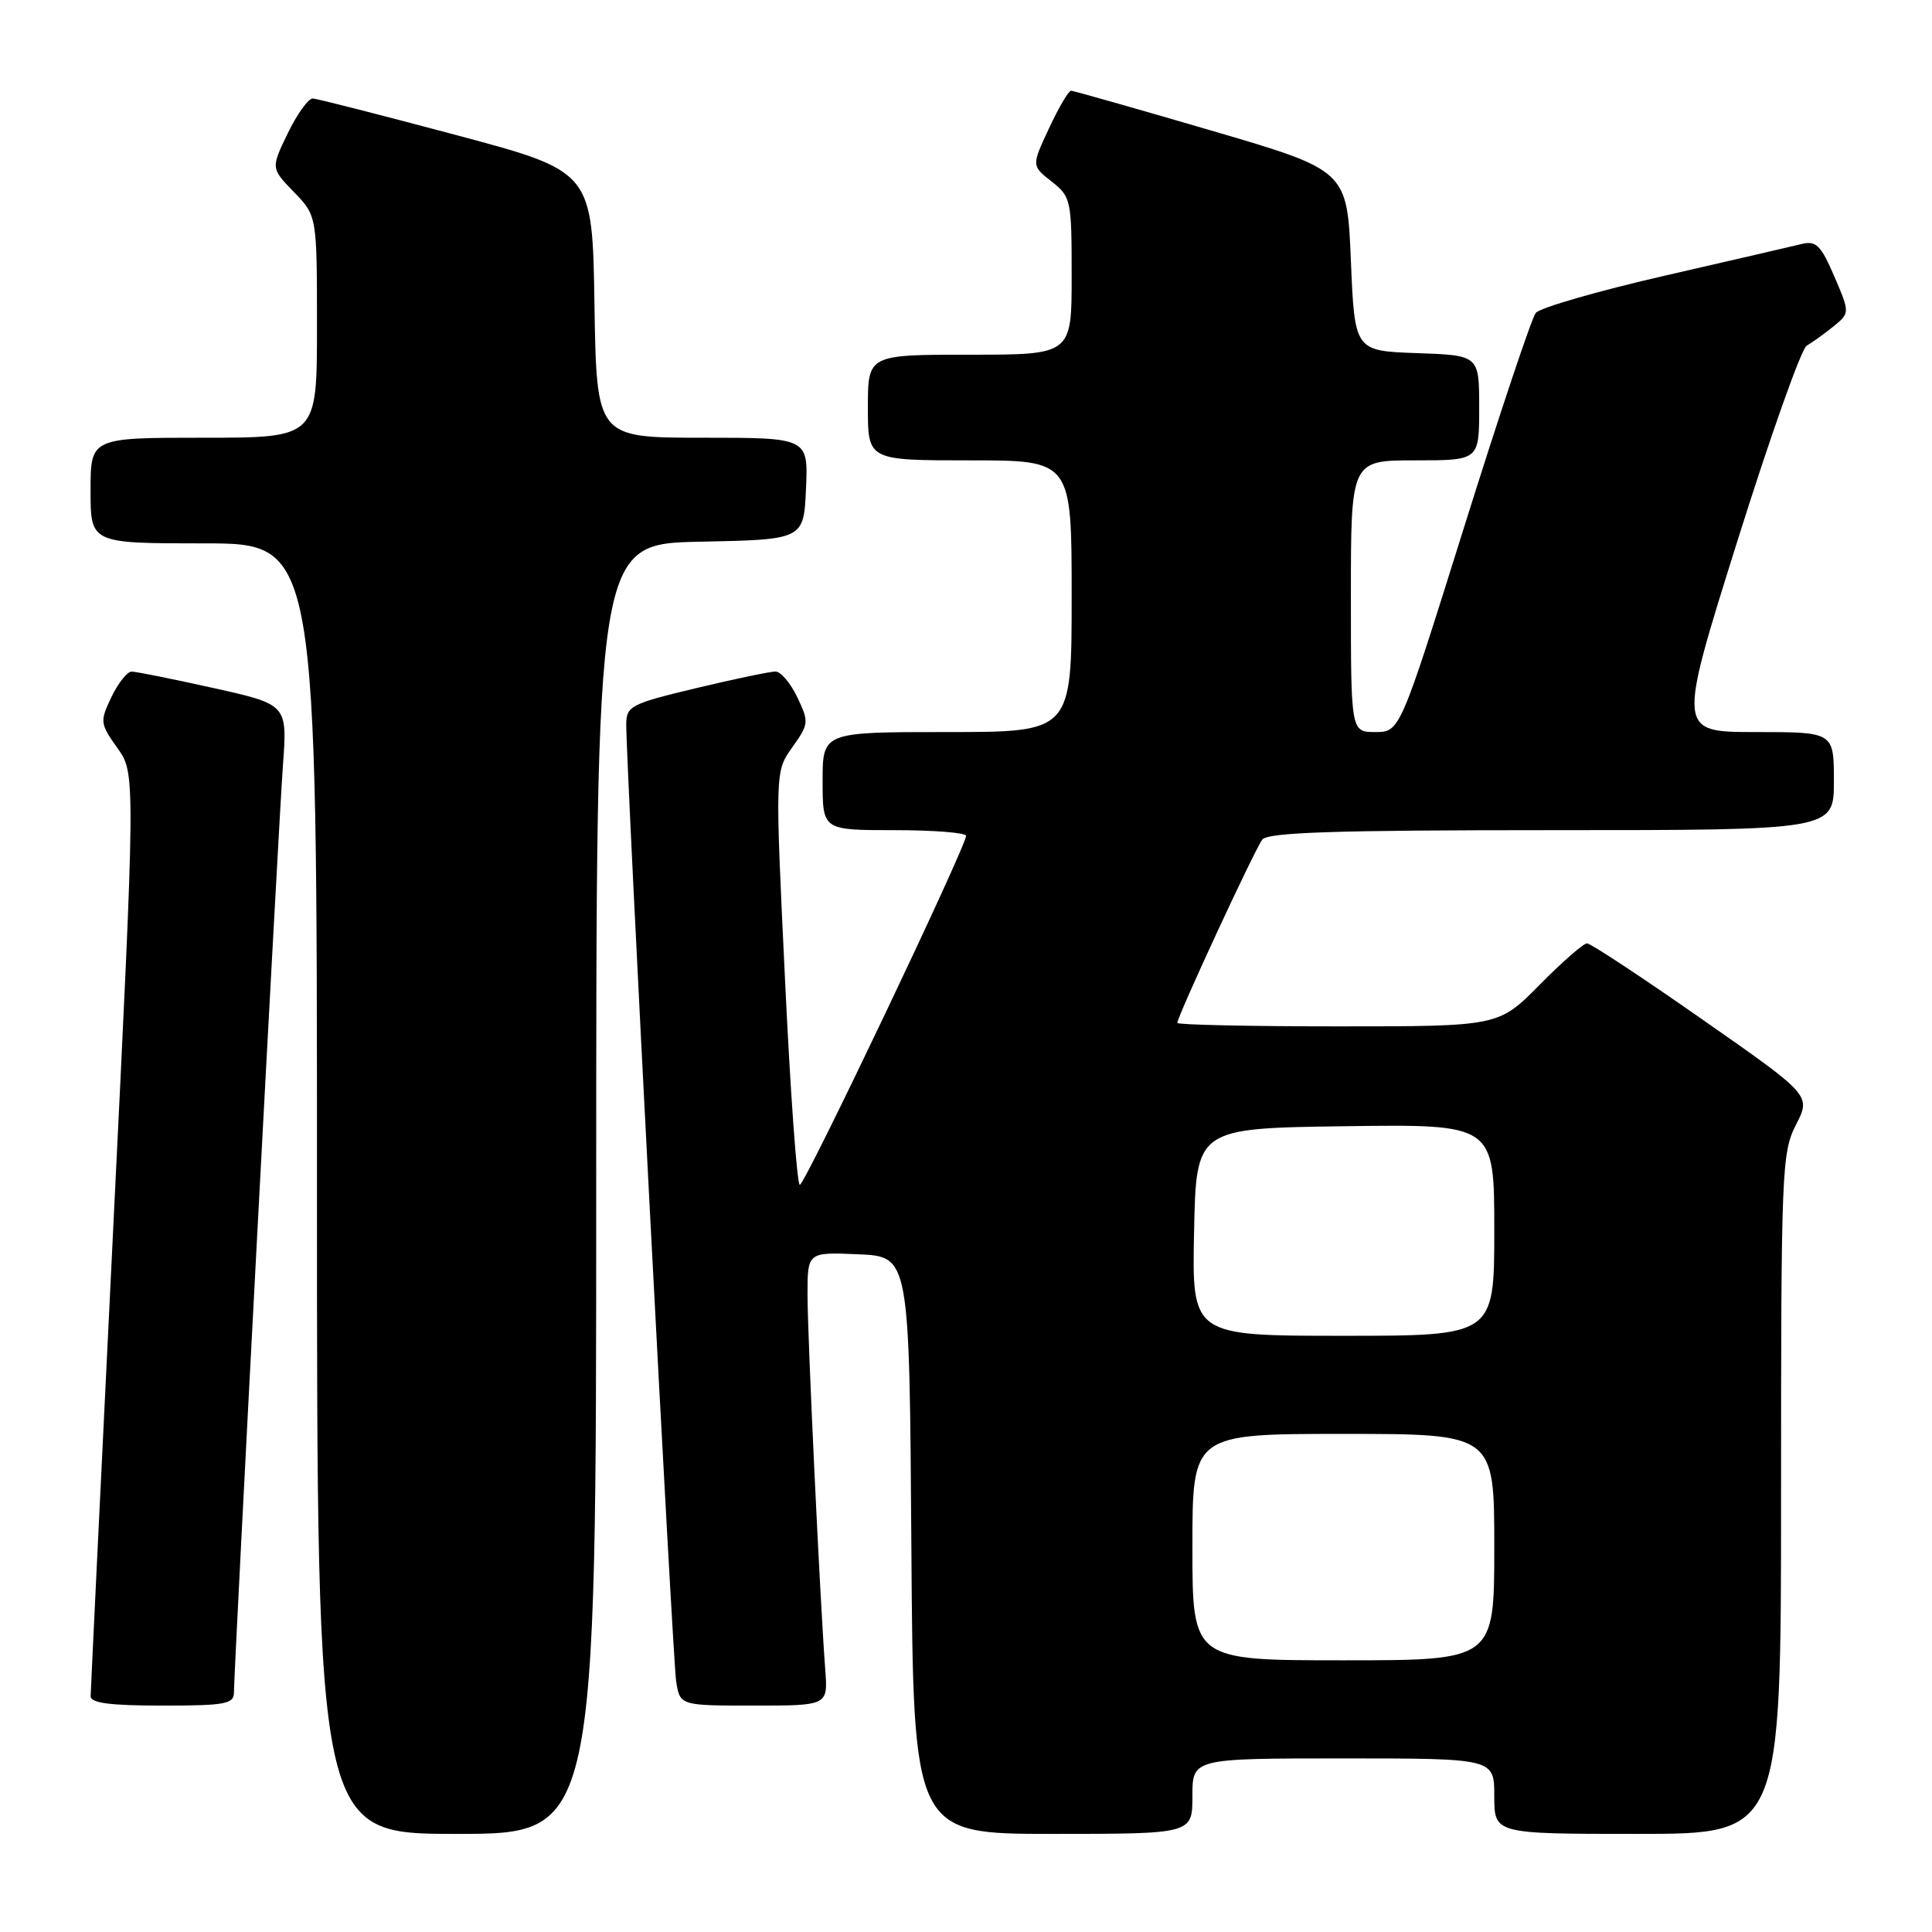 <?xml version="1.0" encoding="UTF-8" standalone="no"?>
<!DOCTYPE svg PUBLIC "-//W3C//DTD SVG 1.1//EN" "http://www.w3.org/Graphics/SVG/1.1/DTD/svg11.dtd" >
<svg xmlns="http://www.w3.org/2000/svg" xmlns:xlink="http://www.w3.org/1999/xlink" version="1.1" viewBox="0 0 256 256">
 <g >
 <path fill="currentColor"
d=" M 79.00 157.53 C 79.00 72.06 79.00 72.06 92.75 71.78 C 106.50 71.50 106.50 71.50 106.80 64.75 C 107.09 58.00 107.09 58.00 93.07 58.00 C 79.05 58.00 79.05 58.00 78.77 40.36 C 78.50 22.72 78.50 22.72 60.50 17.91 C 50.60 15.27 42.03 13.08 41.45 13.05 C 40.87 13.02 39.38 15.09 38.14 17.64 C 35.89 22.29 35.89 22.29 38.94 25.44 C 42.00 28.60 42.00 28.60 42.00 43.30 C 42.00 58.00 42.00 58.00 27.00 58.00 C 12.00 58.00 12.00 58.00 12.00 65.00 C 12.00 72.00 12.00 72.00 27.00 72.00 C 42.00 72.00 42.00 72.00 42.00 157.50 C 42.00 243.00 42.00 243.00 60.50 243.00 C 79.00 243.00 79.00 243.00 79.00 157.53 Z  M 158.00 238.00 C 158.00 233.00 158.00 233.00 178.00 233.00 C 198.00 233.00 198.00 233.00 198.00 238.00 C 198.00 243.00 198.00 243.00 217.00 243.00 C 236.00 243.00 236.00 243.00 236.00 197.96 C 236.00 155.02 236.09 152.74 237.98 149.03 C 239.97 145.14 239.97 145.14 225.55 135.07 C 217.63 129.53 210.76 125.00 210.29 125.00 C 209.82 125.00 206.99 127.47 204.00 130.50 C 198.57 136.00 198.57 136.00 177.28 136.00 C 165.58 136.00 156.00 135.79 156.00 135.54 C 156.00 134.68 166.28 112.50 167.26 111.25 C 168.02 110.29 176.91 110.00 205.62 110.00 C 243.00 110.00 243.00 110.00 243.00 103.50 C 243.00 97.00 243.00 97.00 232.64 97.00 C 222.27 97.00 222.27 97.00 230.19 71.76 C 234.55 57.87 238.69 46.19 239.40 45.80 C 240.10 45.40 241.68 44.27 242.91 43.28 C 245.13 41.47 245.13 41.47 243.06 36.63 C 241.28 32.50 240.65 31.87 238.74 32.33 C 237.51 32.63 229.30 34.53 220.50 36.55 C 211.70 38.57 204.05 40.78 203.50 41.46 C 202.95 42.14 198.68 54.92 194.00 69.85 C 185.50 96.99 185.50 96.99 182.25 97.00 C 179.00 97.00 179.00 97.00 179.00 79.00 C 179.00 61.00 179.00 61.00 187.50 61.00 C 196.00 61.00 196.00 61.00 196.00 54.04 C 196.00 47.08 196.00 47.08 187.75 46.79 C 179.50 46.50 179.50 46.50 179.00 34.53 C 178.50 22.57 178.50 22.57 160.50 17.30 C 150.60 14.40 142.24 12.03 141.92 12.02 C 141.60 12.01 140.29 14.24 139.01 16.98 C 136.68 21.96 136.68 21.96 139.34 24.05 C 141.92 26.08 142.00 26.47 142.00 36.57 C 142.00 47.00 142.00 47.00 128.50 47.00 C 115.00 47.00 115.00 47.00 115.00 54.00 C 115.00 61.00 115.00 61.00 128.50 61.00 C 142.00 61.00 142.00 61.00 142.00 79.00 C 142.00 97.00 142.00 97.00 125.50 97.00 C 109.00 97.00 109.00 97.00 109.00 103.50 C 109.00 110.00 109.00 110.00 118.50 110.00 C 123.72 110.00 128.00 110.34 128.01 110.75 C 128.02 112.15 106.66 157.00 105.98 157.00 C 105.61 157.00 104.72 144.68 104.01 129.61 C 102.70 102.22 102.70 102.22 104.99 99.01 C 107.18 95.93 107.21 95.67 105.65 92.40 C 104.76 90.53 103.46 88.99 102.77 88.98 C 102.07 88.98 97.34 89.96 92.25 91.18 C 83.59 93.25 83.00 93.56 82.98 95.95 C 82.95 101.24 89.12 219.64 89.59 222.75 C 90.09 226.00 90.09 226.00 99.90 226.00 C 109.71 226.00 109.71 226.00 109.35 221.25 C 108.65 211.92 107.00 177.07 107.00 171.54 C 107.00 165.91 107.00 165.91 113.75 166.20 C 120.50 166.50 120.50 166.50 120.76 204.75 C 121.02 243.00 121.02 243.00 139.51 243.00 C 158.00 243.00 158.00 243.00 158.00 238.00 Z  M 31.00 224.25 C 31.01 221.05 36.89 109.64 37.49 101.42 C 38.08 93.35 38.08 93.35 28.29 91.17 C 22.90 89.97 18.02 88.99 17.44 88.99 C 16.85 89.00 15.65 90.52 14.76 92.37 C 13.22 95.61 13.25 95.87 15.56 99.12 C 17.96 102.50 17.96 102.50 14.99 163.00 C 13.36 196.28 12.02 224.06 12.01 224.75 C 12.00 225.66 14.56 226.00 21.50 226.00 C 29.88 226.00 31.00 225.79 31.00 224.25 Z  M 158.00 205.00 C 158.00 190.00 158.00 190.00 178.00 190.00 C 198.00 190.00 198.00 190.00 198.00 205.00 C 198.00 220.00 198.00 220.00 178.00 220.00 C 158.00 220.00 158.00 220.00 158.00 205.00 Z  M 158.22 163.25 C 158.50 149.50 158.50 149.50 178.25 149.23 C 198.00 148.96 198.00 148.96 198.00 162.98 C 198.00 177.00 198.00 177.00 177.97 177.00 C 157.94 177.00 157.94 177.00 158.22 163.25 Z "/>
</g>
</svg>